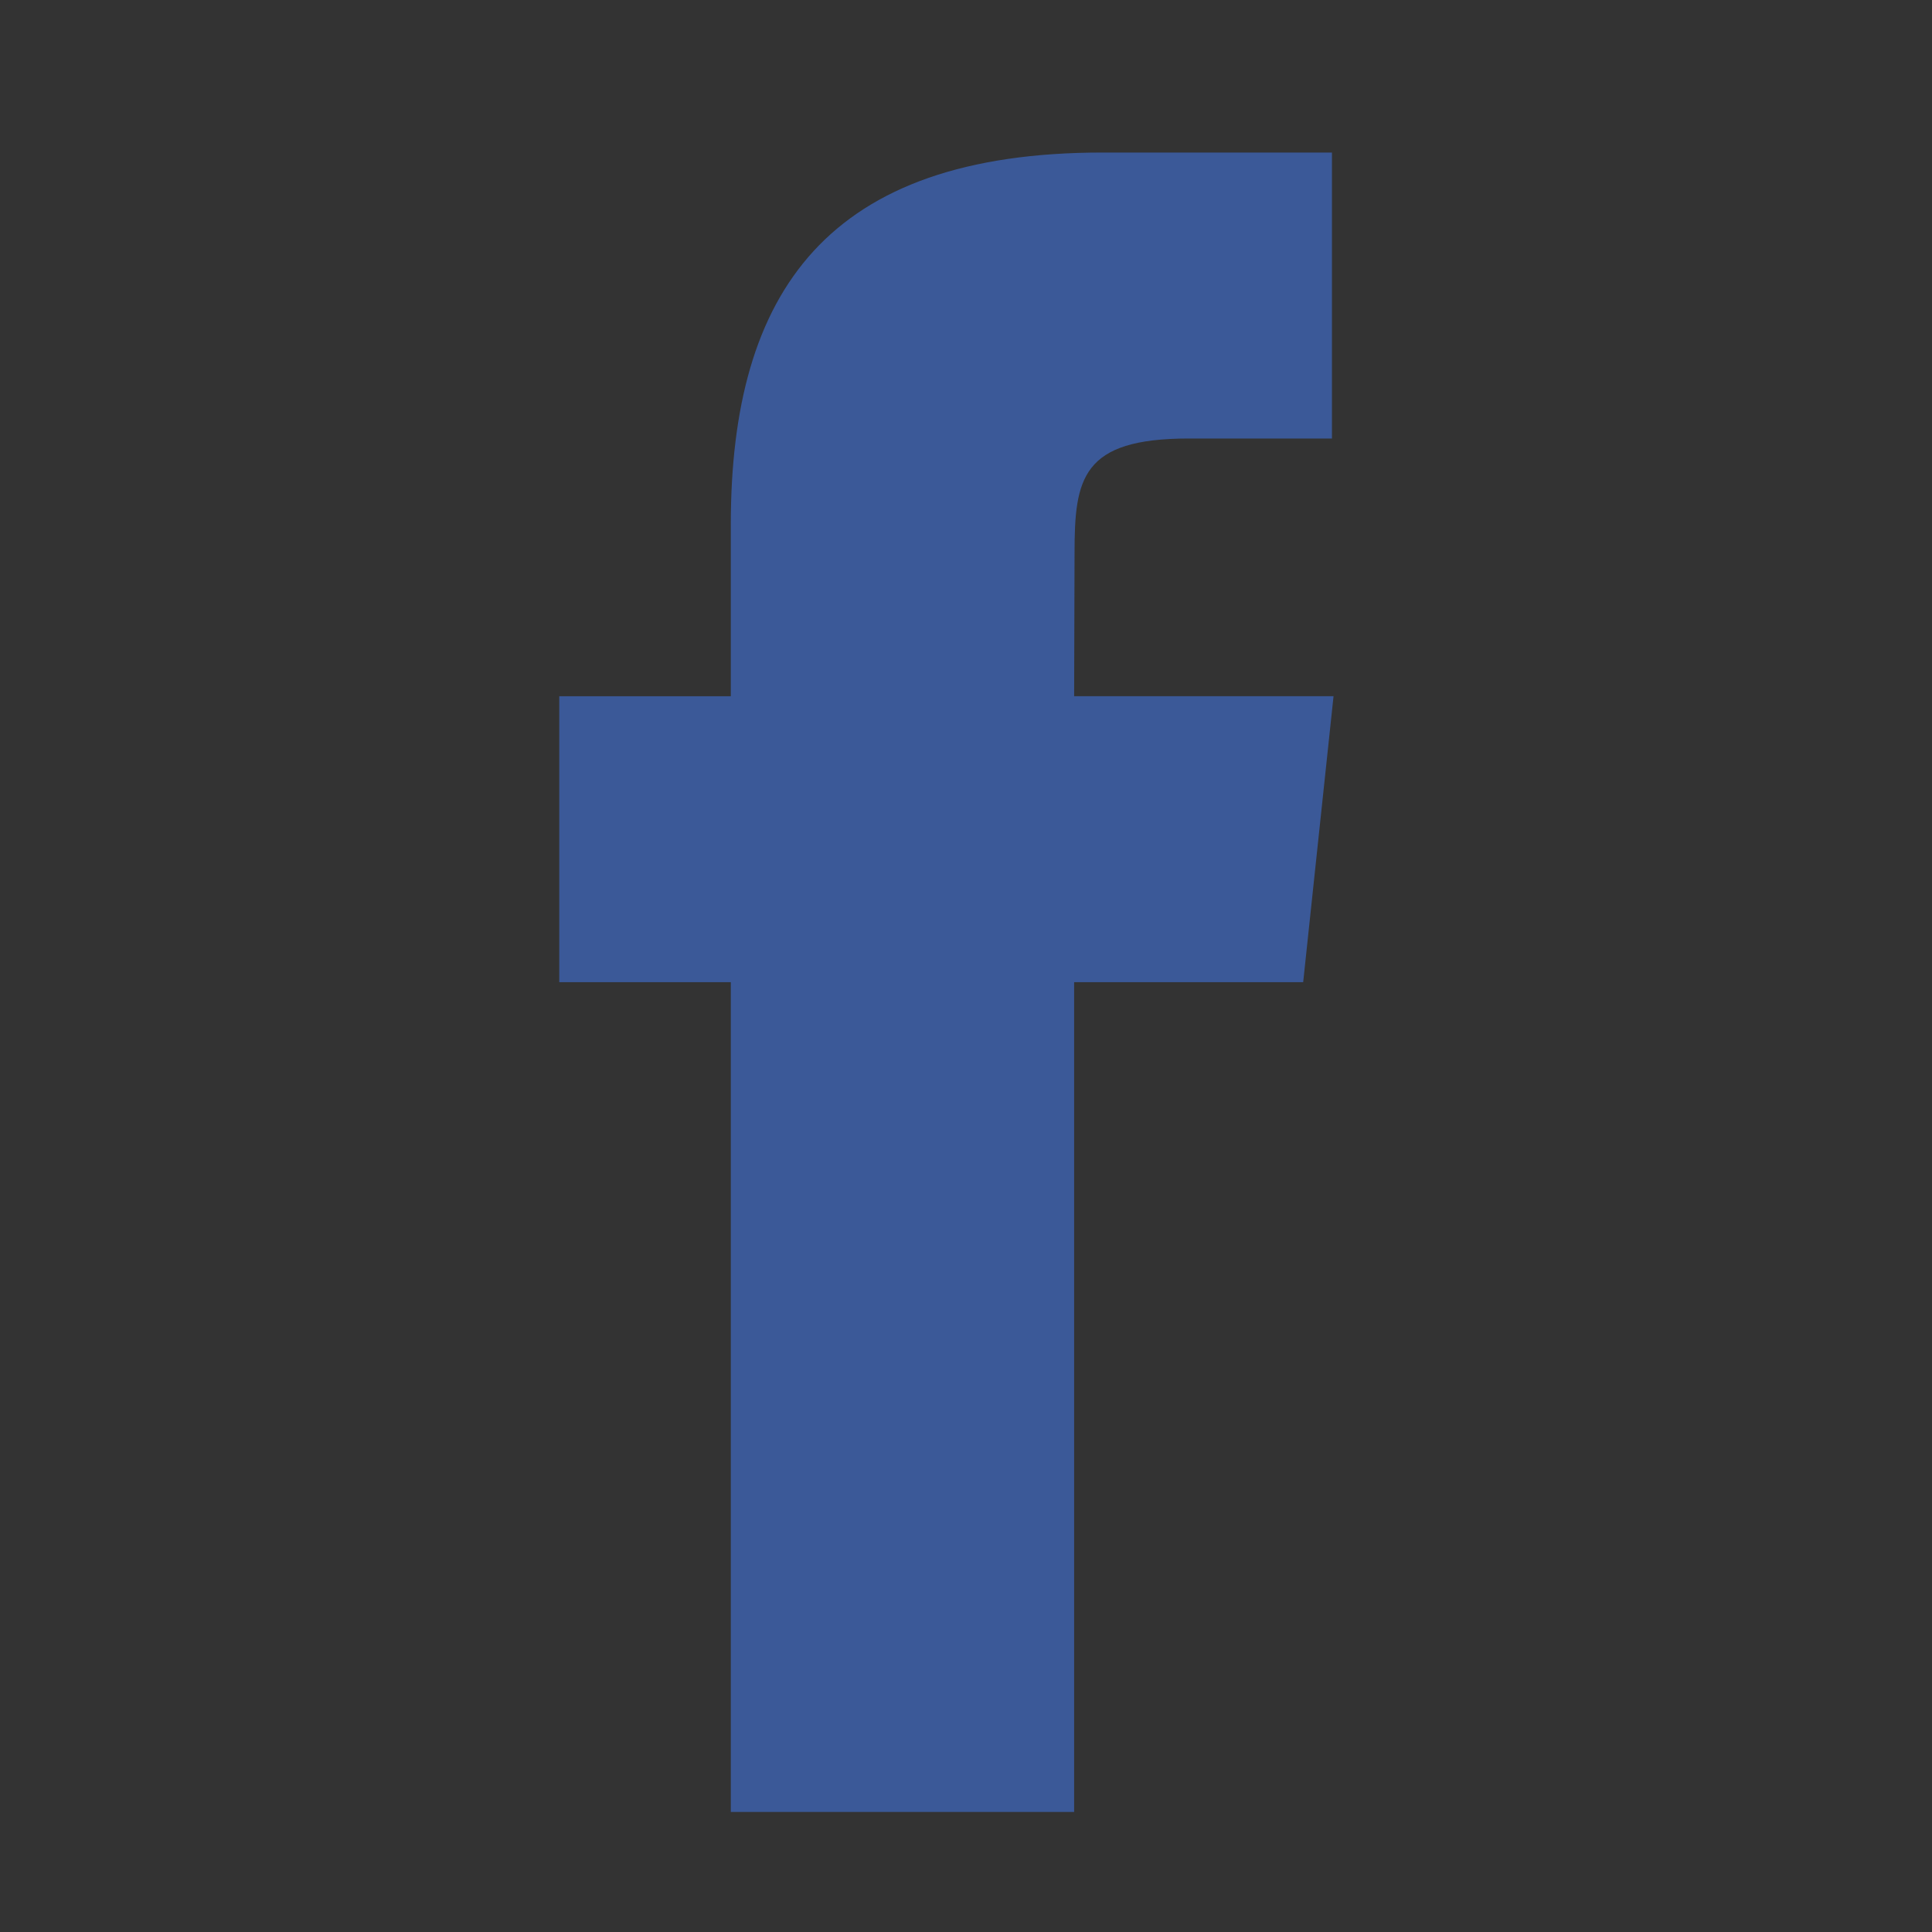 <?xml version="1.0" encoding="UTF-8"?>
<svg width="38px" height="38px" viewBox="0 0 38 38" version="1.1" xmlns="http://www.w3.org/2000/svg" xmlns:xlink="http://www.w3.org/1999/xlink">
    <rect x="0" y="0" width="38" height="38" fill="#333333" stroke="none"/>
    <!-- Generator: Sketch 43.1 (39012) - http://www.bohemiancoding.com/sketch -->
    <title>Shape</title>
    <desc>Created with Sketch.</desc>
    <defs></defs>
    <g id="Symbols" stroke="none" stroke-width="1" fill="none" fill-rule="evenodd">
        <g id="Facebook" transform="translate(-21, -21)">
            <circle id="Oval-2" stroke="#ECECEC" cx="40" cy="40" r="40"></circle>
            <path d="M42.127,56.639 L42.127,40.318 L46.632,40.318 L47.229,34.693 L42.127,34.693 L42.135,31.878 C42.135,30.411 42.274,29.625 44.381,29.625 L47.198,29.625 L47.198,24 L42.691,24 C37.279,24 35.374,26.728 35.374,31.317 L35.374,34.694 L32,34.694 L32,40.318 L35.374,40.318 L35.374,56.639 L42.127,56.639 Z" id="Shape" fill="#3B5998"></path>
        </g>
    </g>
</svg>